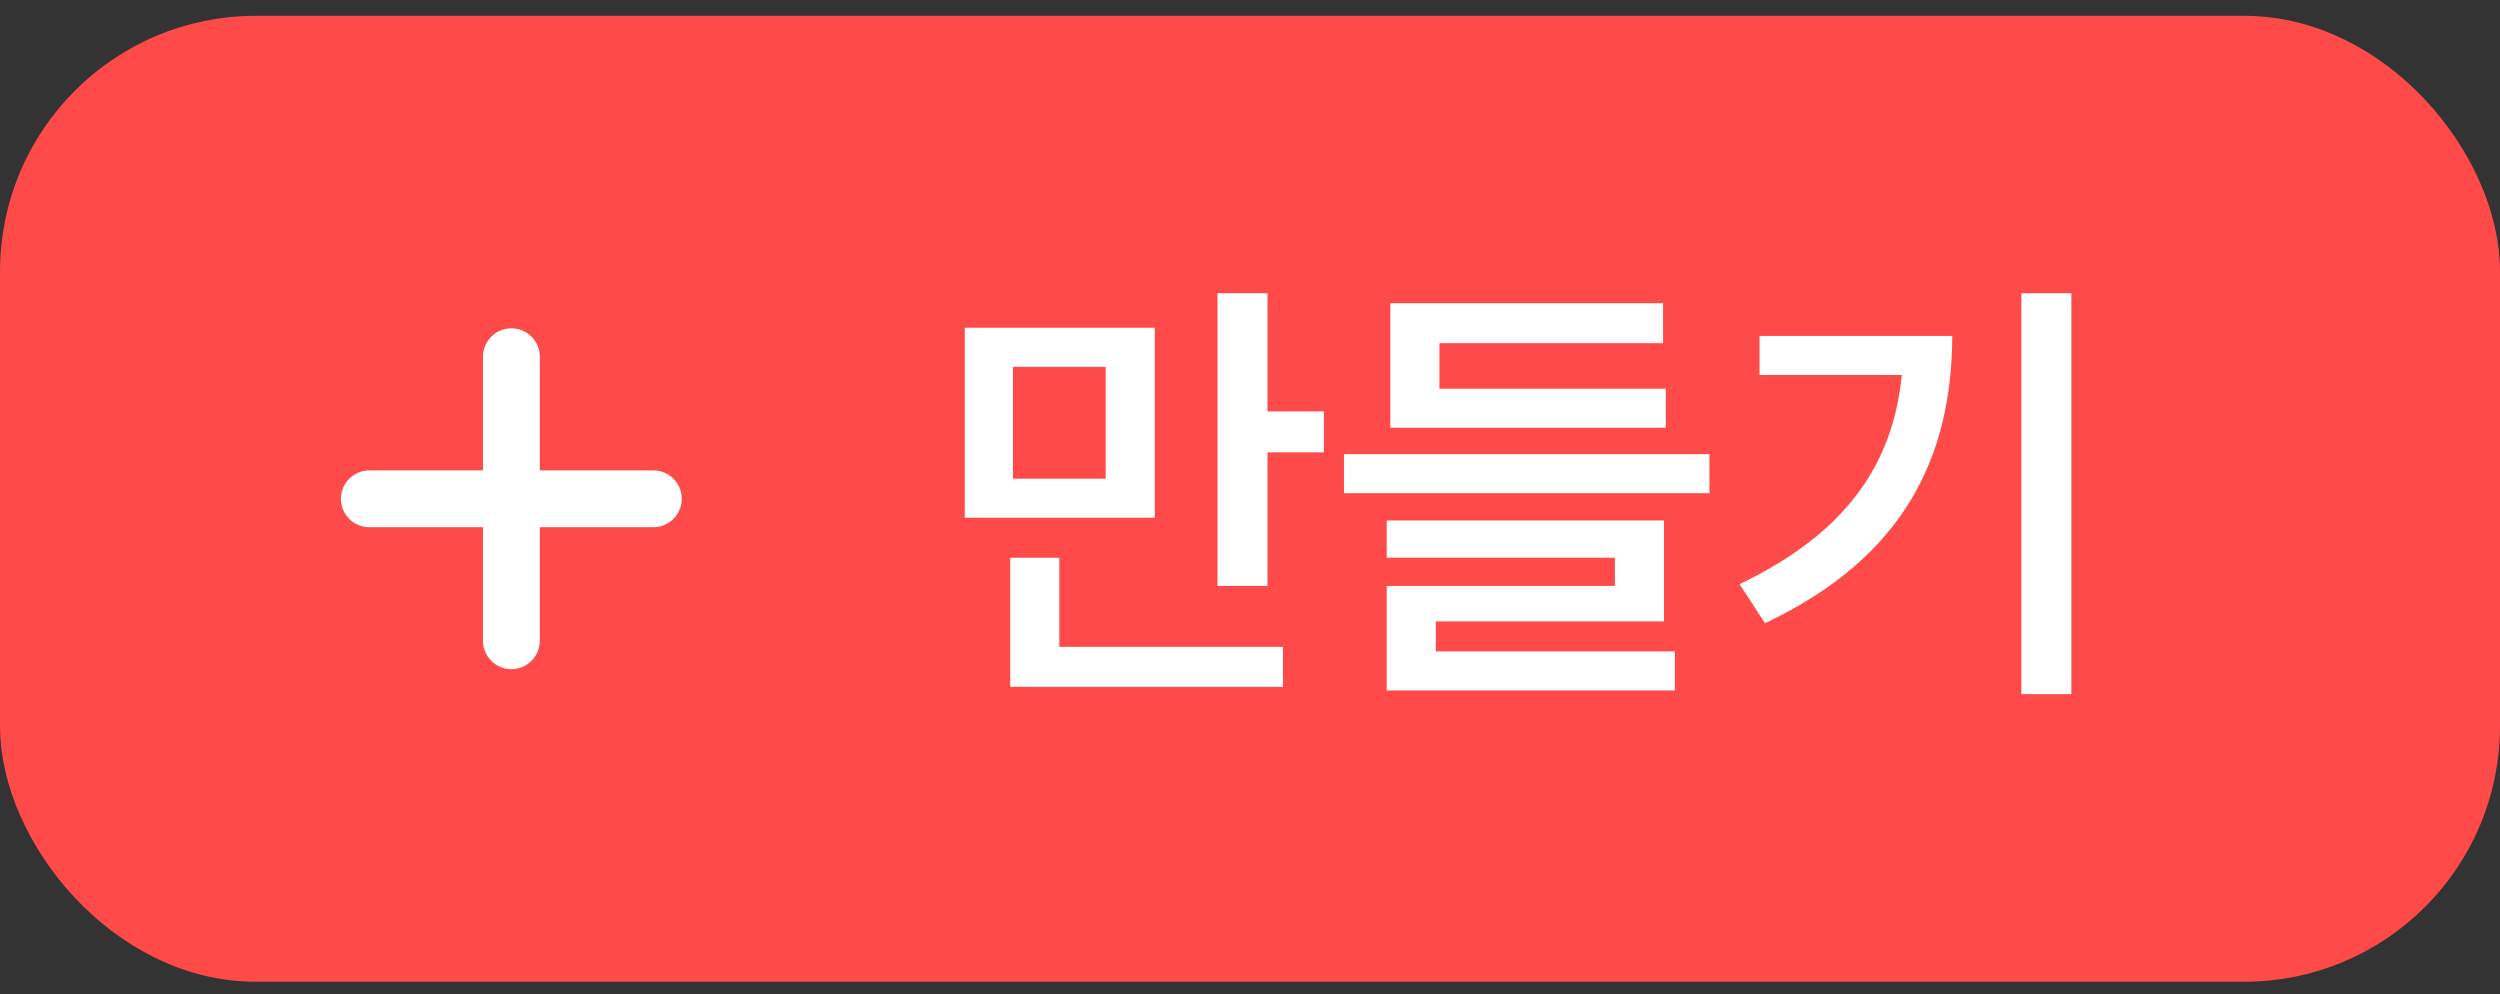 <svg width="88" height="35" viewBox="0 0 88 35" fill="none" xmlns="http://www.w3.org/2000/svg">
<rect x="0" y="0" width="88" height="35" fill="#333333" stroke="none"/>
<rect x="0.85" y="1.407" width="86.3" height="32.3" rx="8.15" fill="#FF4A4A"/>
<rect x="0.85" y="1.407" width="86.3" height="32.3" rx="8.15" stroke="#FF4A4A" stroke-width="1.7"/>
<path d="M18.001 12.557L18.001 22.555" stroke="white" stroke-width="2" stroke-linecap="round"/>
<path d="M22.998 17.558L13 17.558" stroke="white" stroke-width="2" stroke-linecap="round"/>
<path d="M40.648 11.537V18.225H33.96V11.537H40.648ZM35.56 24.177V19.633H37.288V22.769H45.16V24.177H35.56ZM35.656 16.849H38.92V12.913H35.656V16.849ZM42.856 20.625V10.321H44.616V14.481H46.6V15.921H44.616V20.625H42.856ZM60.172 15.985V17.361H47.308V15.985H60.172ZM48.812 24.305V20.625H56.844V19.633H48.812V18.321H58.572V21.873H50.54V22.929H58.956V24.305H48.812ZM48.94 15.057V10.673H58.54V12.081H50.668V13.681H58.636V15.057H48.94ZM72.912 10.321V24.433H71.152V10.321H72.912ZM61.232 20.561C64.912 18.801 66.624 16.417 66.944 13.201H61.936V11.825H68.72C68.704 16.033 67.072 19.601 62.128 21.937L61.232 20.561Z" fill="white"/>
</svg>
